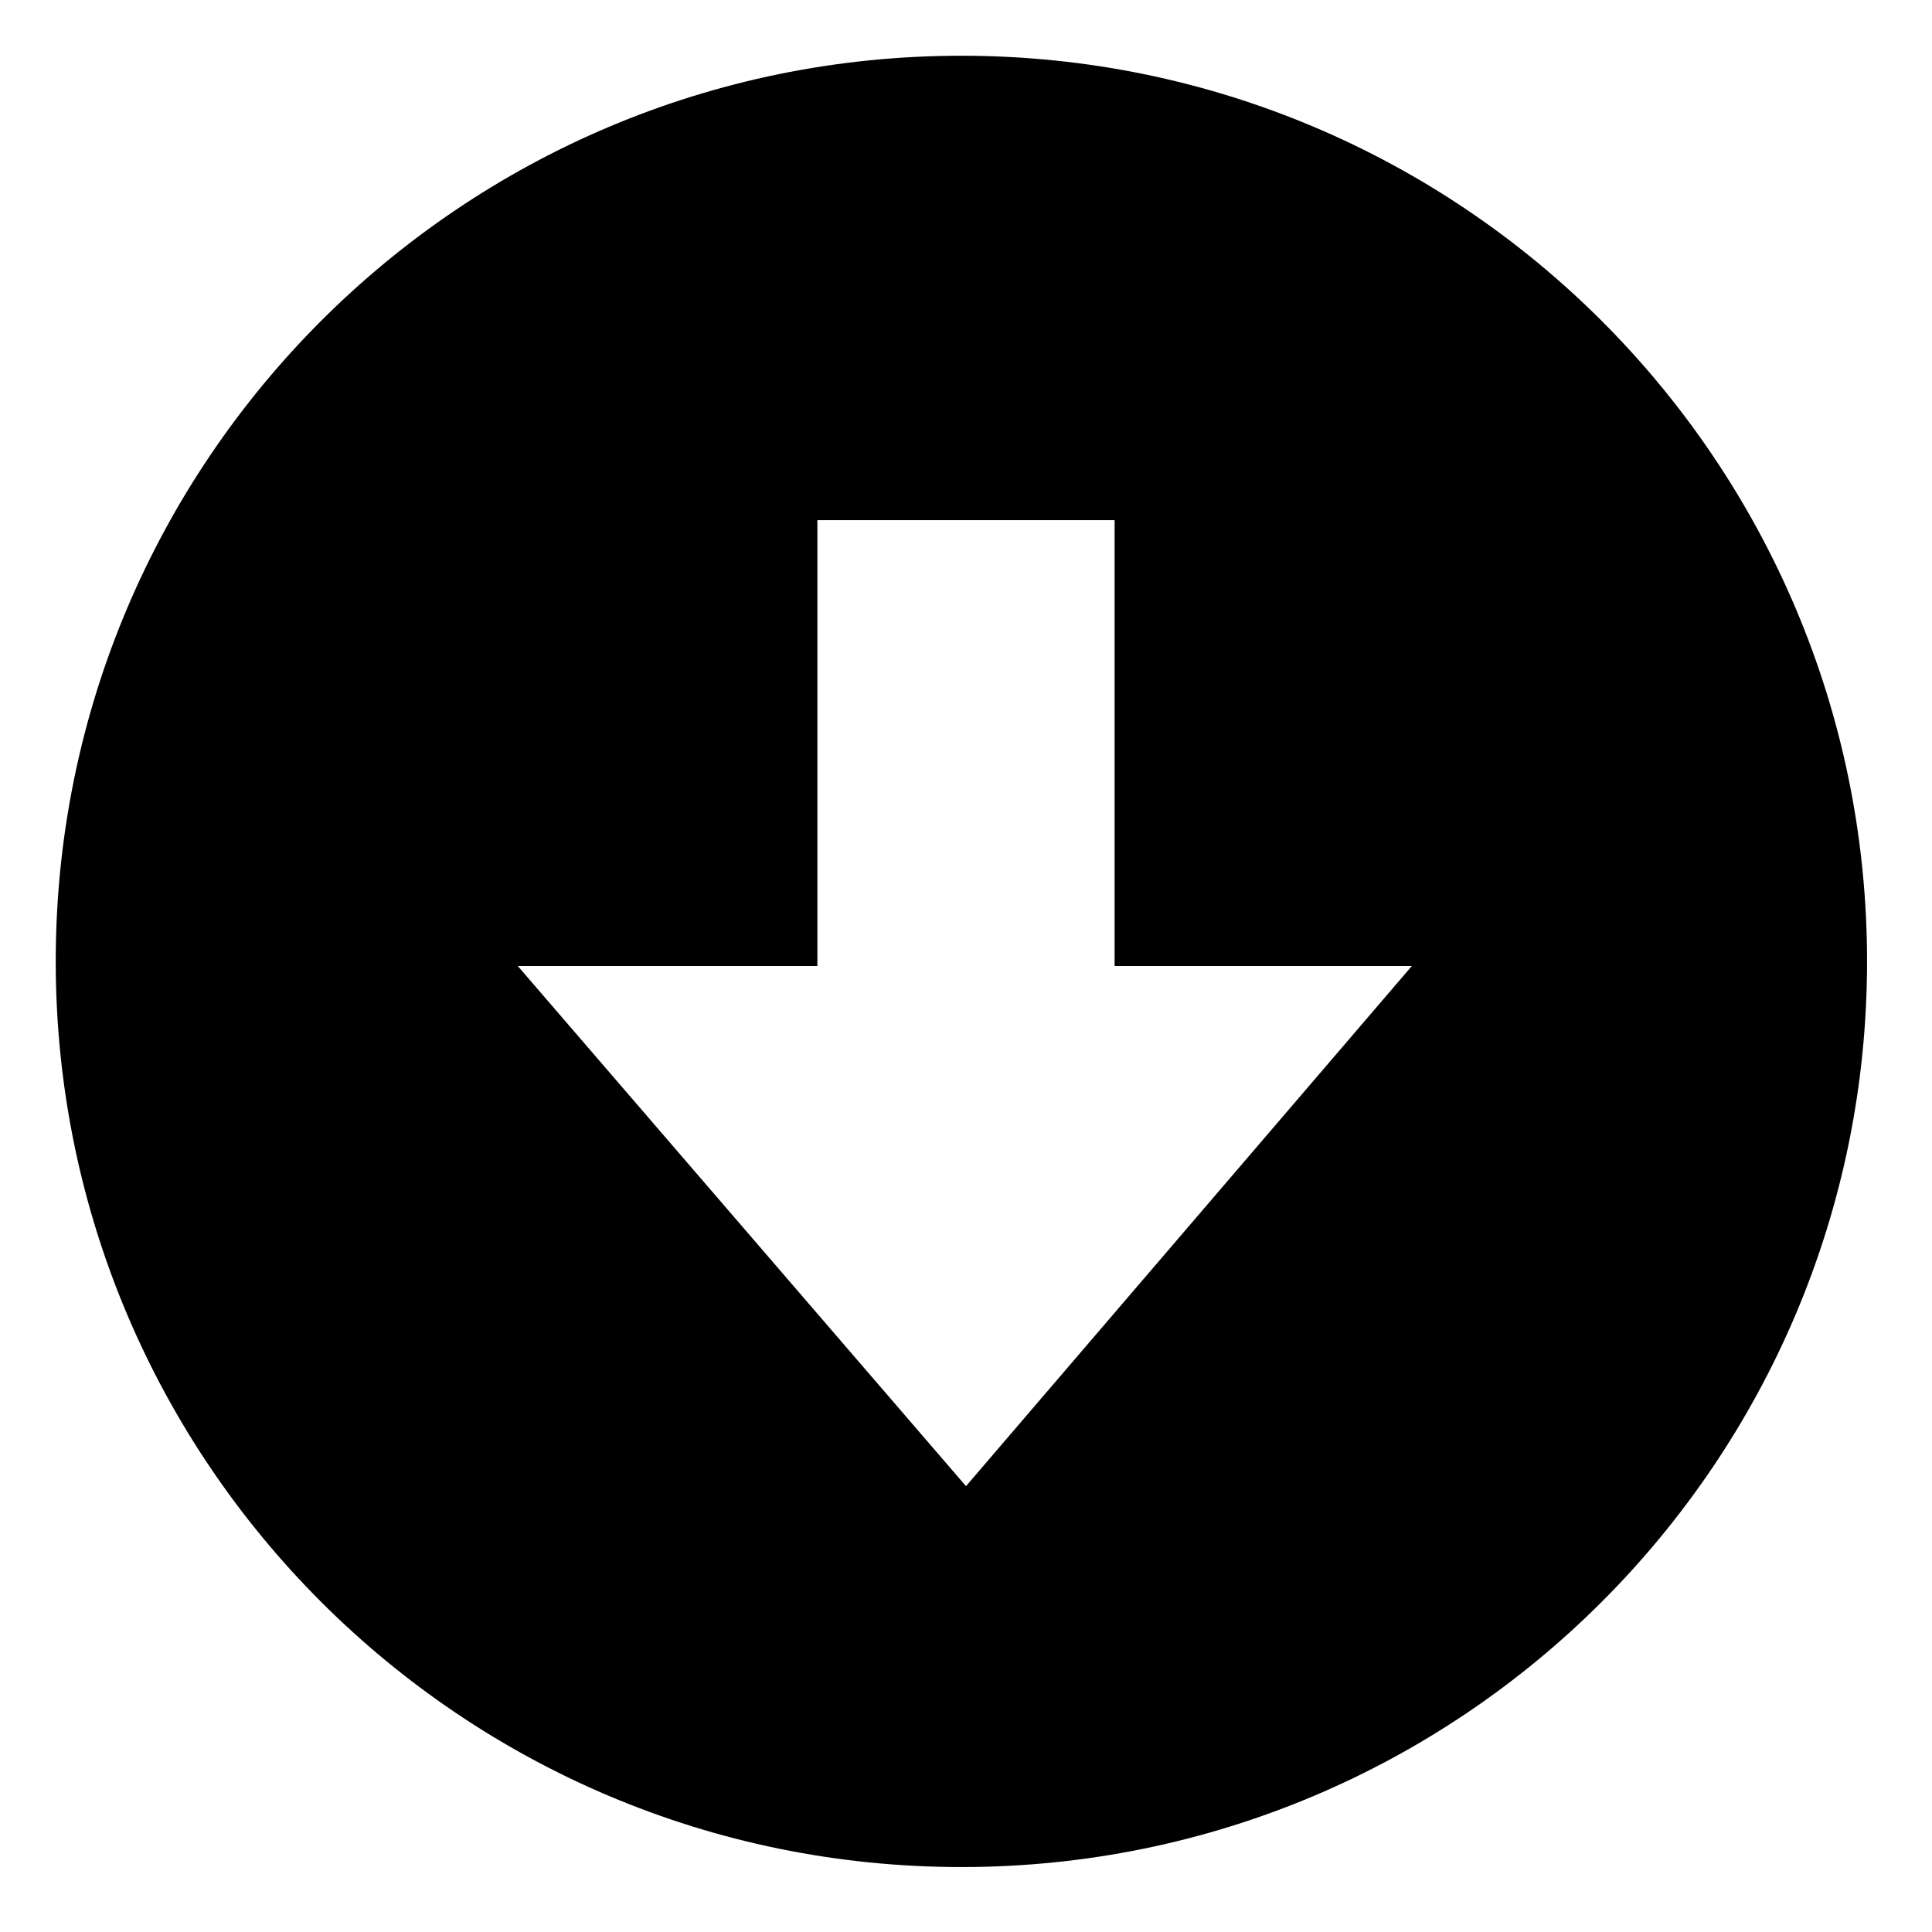 <?xml version="1.0" encoding="utf-8"?>
<!-- Generator: Adobe Illustrator 16.0.0, SVG Export Plug-In . SVG Version: 6.00 Build 0)  -->
<!DOCTYPE svg PUBLIC "-//W3C//DTD SVG 1.1//EN" "http://www.w3.org/Graphics/SVG/1.1/DTD/svg11.dtd">
<svg version="1.1" xmlns="http://www.w3.org/2000/svg" xmlns:xlink="http://www.w3.org/1999/xlink" x="0px" y="0px" width="100px"
     height="100px" viewBox="491 1067 26 26" enable-background="new 0 0 576 2016" xml:space="preserve">
<g id="background">
    <g id="circle_x5F_arrow_x5F_down">
        <path d="M491.75,1079.938c0,6.73,5.456,12.188,12.188,12.188s12.188-5.457,12.188-12.188s-5.456-12.188-12.188-12.188
            S491.75,1073.207,491.75,1079.938z M506,1074v6h4l-6,7l-6.032-7H502v-6H506z"/>
    </g>
</g>
</svg>
